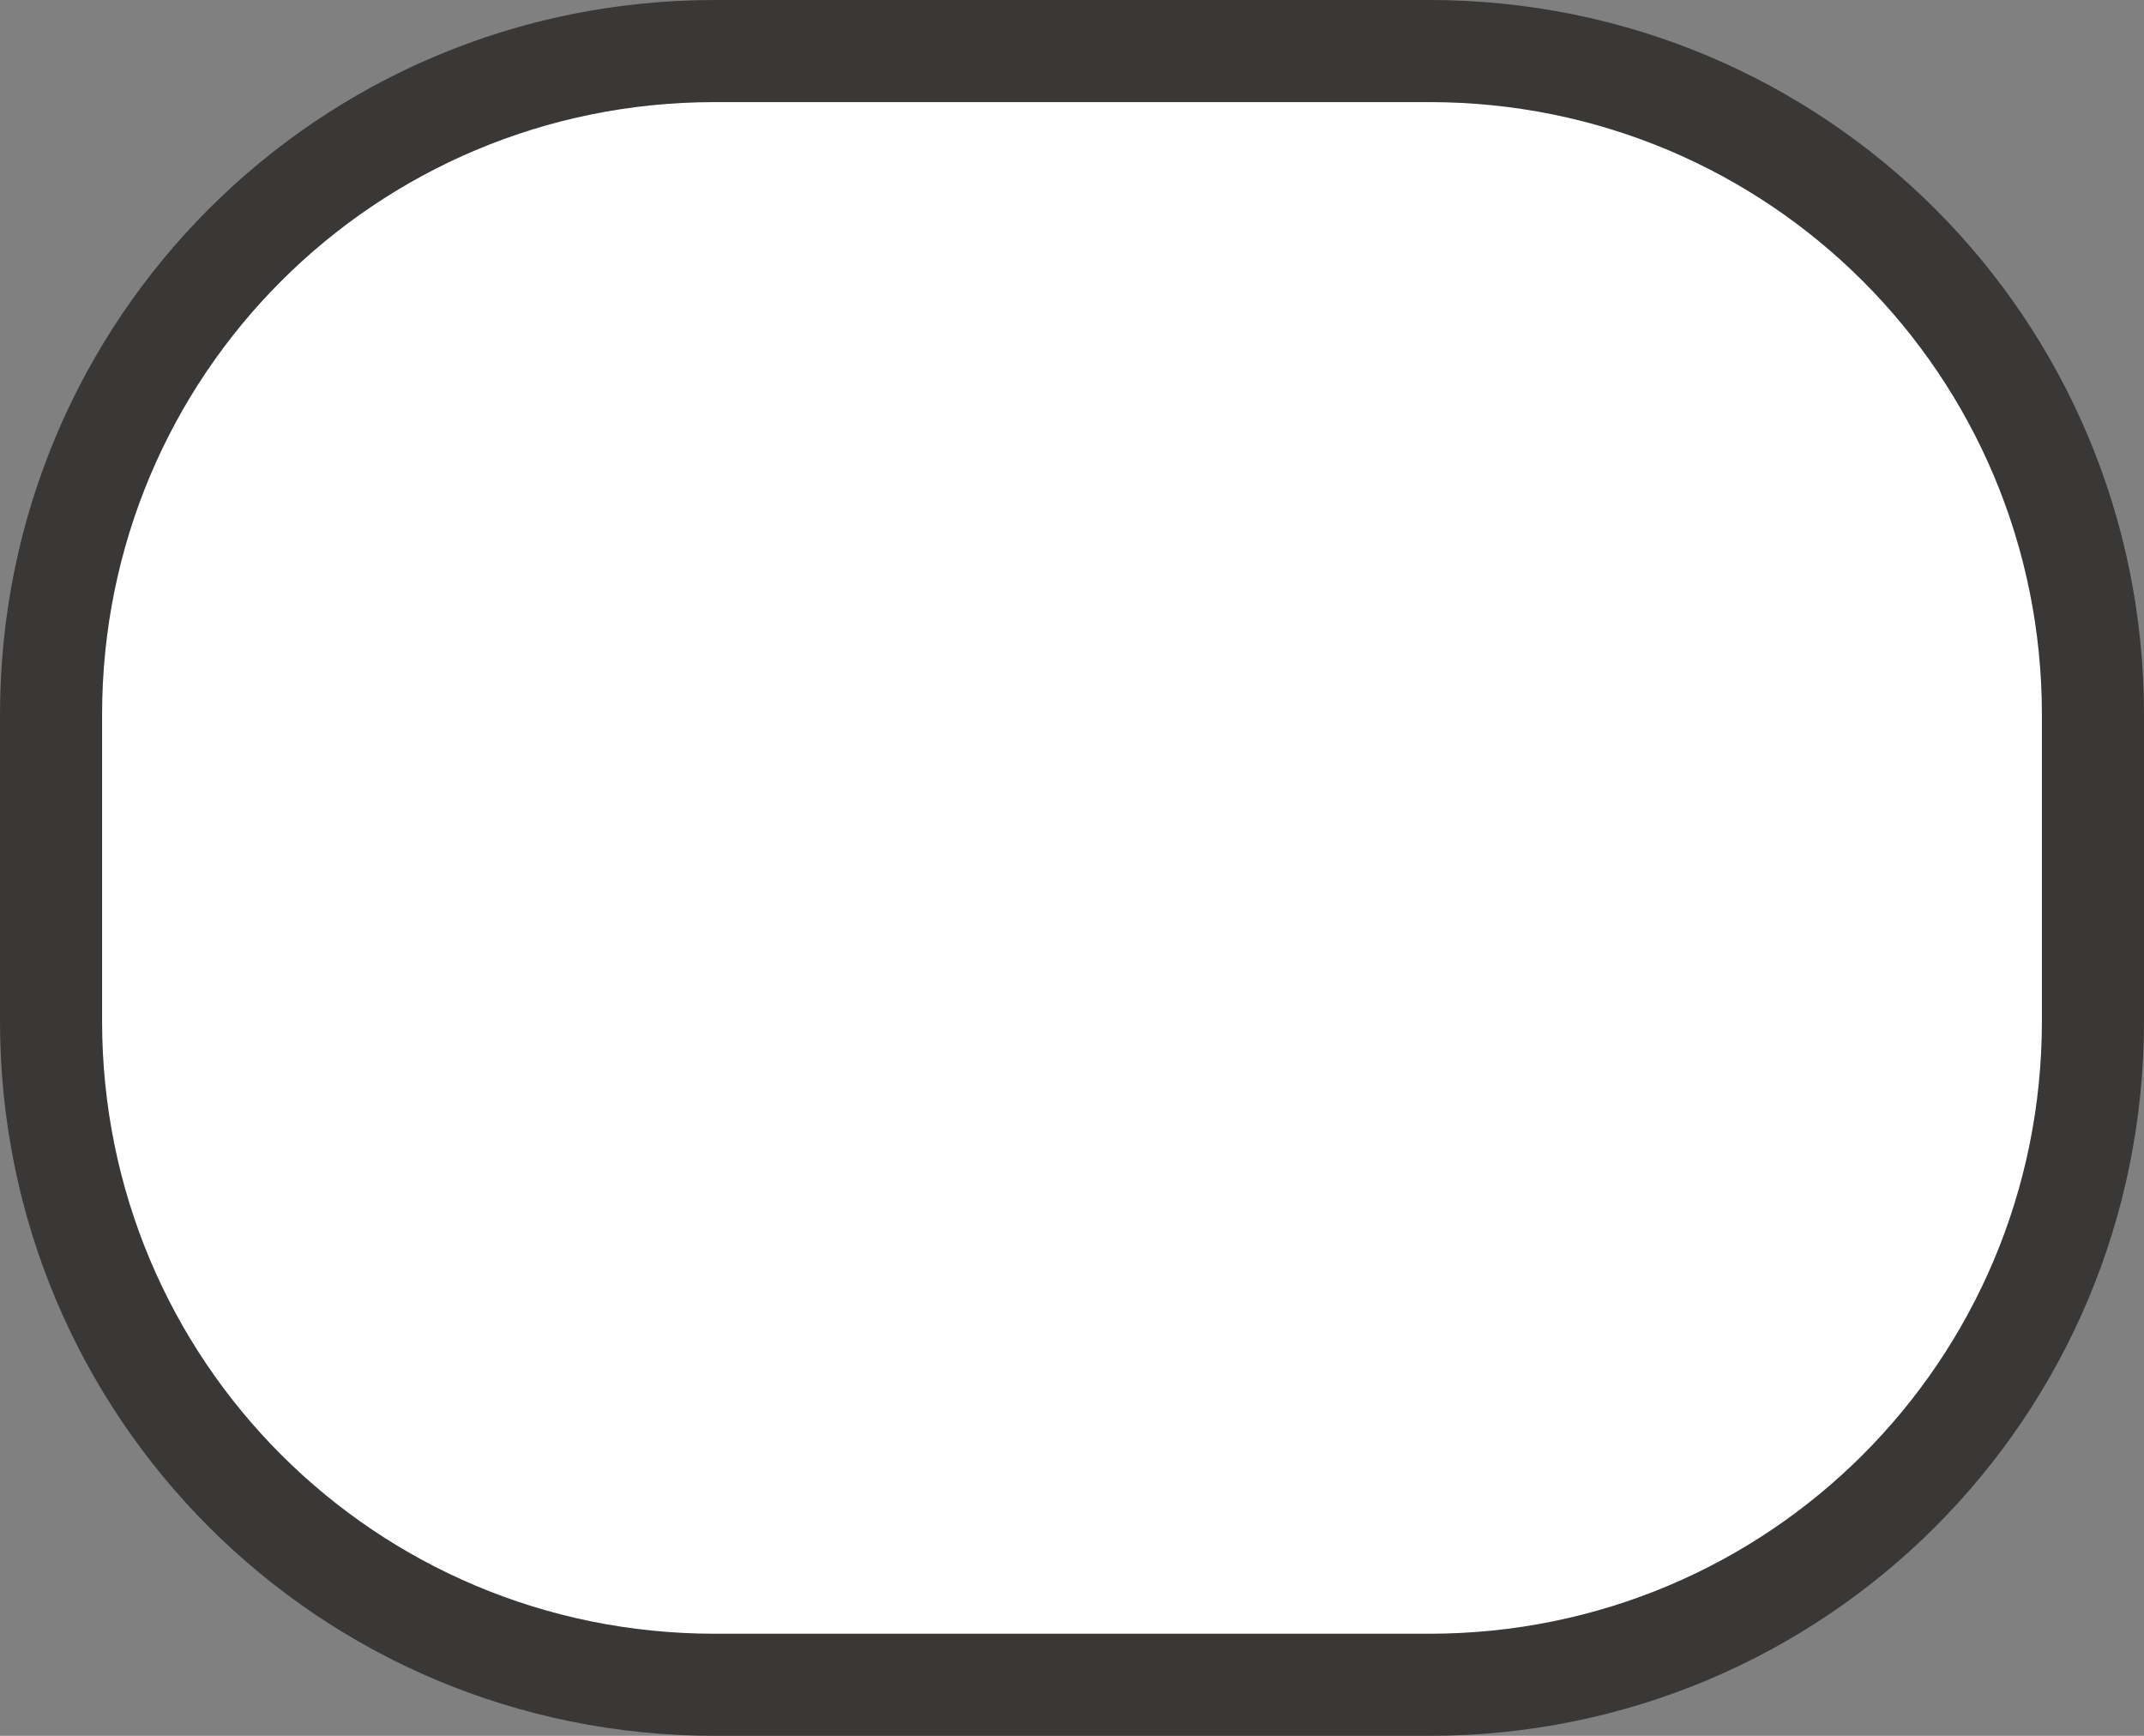 <?xml version="1.0" encoding="UTF-8" standalone="no"?>
<!-- Created with Inkscape (http://www.inkscape.org/) -->

<svg
   xmlns:dc="http://purl.org/dc/elements/1.1/"
   xmlns:cc="http://creativecommons.org/ns#"
   xmlns:rdf="http://www.w3.org/1999/02/22-rdf-syntax-ns#"
   xmlns:svg="http://www.w3.org/2000/svg"
   xmlns="http://www.w3.org/2000/svg"
   xmlns:sodipodi="http://sodipodi.sourceforge.net/DTD/sodipodi-0.dtd"
   xmlns:inkscape="http://www.inkscape.org/namespaces/inkscape"
   width="21"
   height="17"
   id="svg4986"
   version="1.1"
   inkscape:version="0.91+devel+osxmenu r12911"
   sodipodi:docname="us-state-1-large.svg"
   viewBox="0 0 21 17">
  <rect x="0" y="0" width="21" height="17" fill="#808080" stroke="none"/>
  <defs
     id="defs4988" />
  <sodipodi:namedview
     id="base"
     pagecolor="#ffffff"
     bordercolor="#666666"
     borderopacity="1.0"
     inkscape:pageopacity="0.0"
     inkscape:pageshadow="2"
     inkscape:zoom="14.730159"
     inkscape:cx="10.917942"
     inkscape:cy="8.6236285"
     inkscape:document-units="px"
     inkscape:current-layer="generic-md-1"
     showgrid="true"
     fit-margin-top="0"
     fit-margin-left="0"
     fit-margin-right="0"
     fit-margin-bottom="0"
     inkscape:window-width="1077"
     inkscape:window-height="734"
     inkscape:window-x="551"
     inkscape:window-y="266"
     inkscape:window-maximized="0">
    <inkscape:grid
       type="xygrid"
       id="grid6907"
       originx="5e-06"
       originy="5.6843419e-14" />
  </sodipodi:namedview>
  <g
     inkscape:label="Layer 1"
     inkscape:groupmode="layer"
     id="layer1"
     transform="translate(-55,-901.362)">
    <g
       transform="translate(-180,480)"
       inkscape:label="#g4386"
       id="generic-md-1">
      <path
         style="color:#3a3836;display:inline;overflow:visible;visibility:visible;fill:#3a3836;fill-opacity:1;fill-rule:evenodd;stroke:none;stroke-width:1;marker:none;enable-background:accumulate"
         d="m 242,421.362 7,0 c 3.878,0 7,3.122 7,7 l 0,3 c 0,3.878 -3.122,7 -7,7 l -7,0 c -3.878,0 -7,-3.122 -7,-7 l 0,-3 c 0,-3.878 3.122,-7 7,-7 z"
         id="rect3443"
         inkscape:connector-curvature="0"
         sodipodi:nodetypes="sssssssss" />
      <path
         style="color:#3a3836;display:inline;overflow:visible;visibility:visible;fill:#ffffff;fill-opacity:1;fill-rule:evenodd;stroke:none;stroke-width:1;marker:none;enable-background:accumulate"
         d="m 242,422.362 7,0 c 3.324,0 6,2.676 6,6 l 0,3 c 0,3.324 -2.676,6 -6,6 l -7,0 c -3.324,0 -6,-2.676 -6,-6 l 0,-3 c 0,-3.324 2.676,-6 6,-6 z"
         id="rect3445"
         inkscape:connector-curvature="0"
         sodipodi:nodetypes="sssssssss" />
    </g>
  </g>
</svg>
